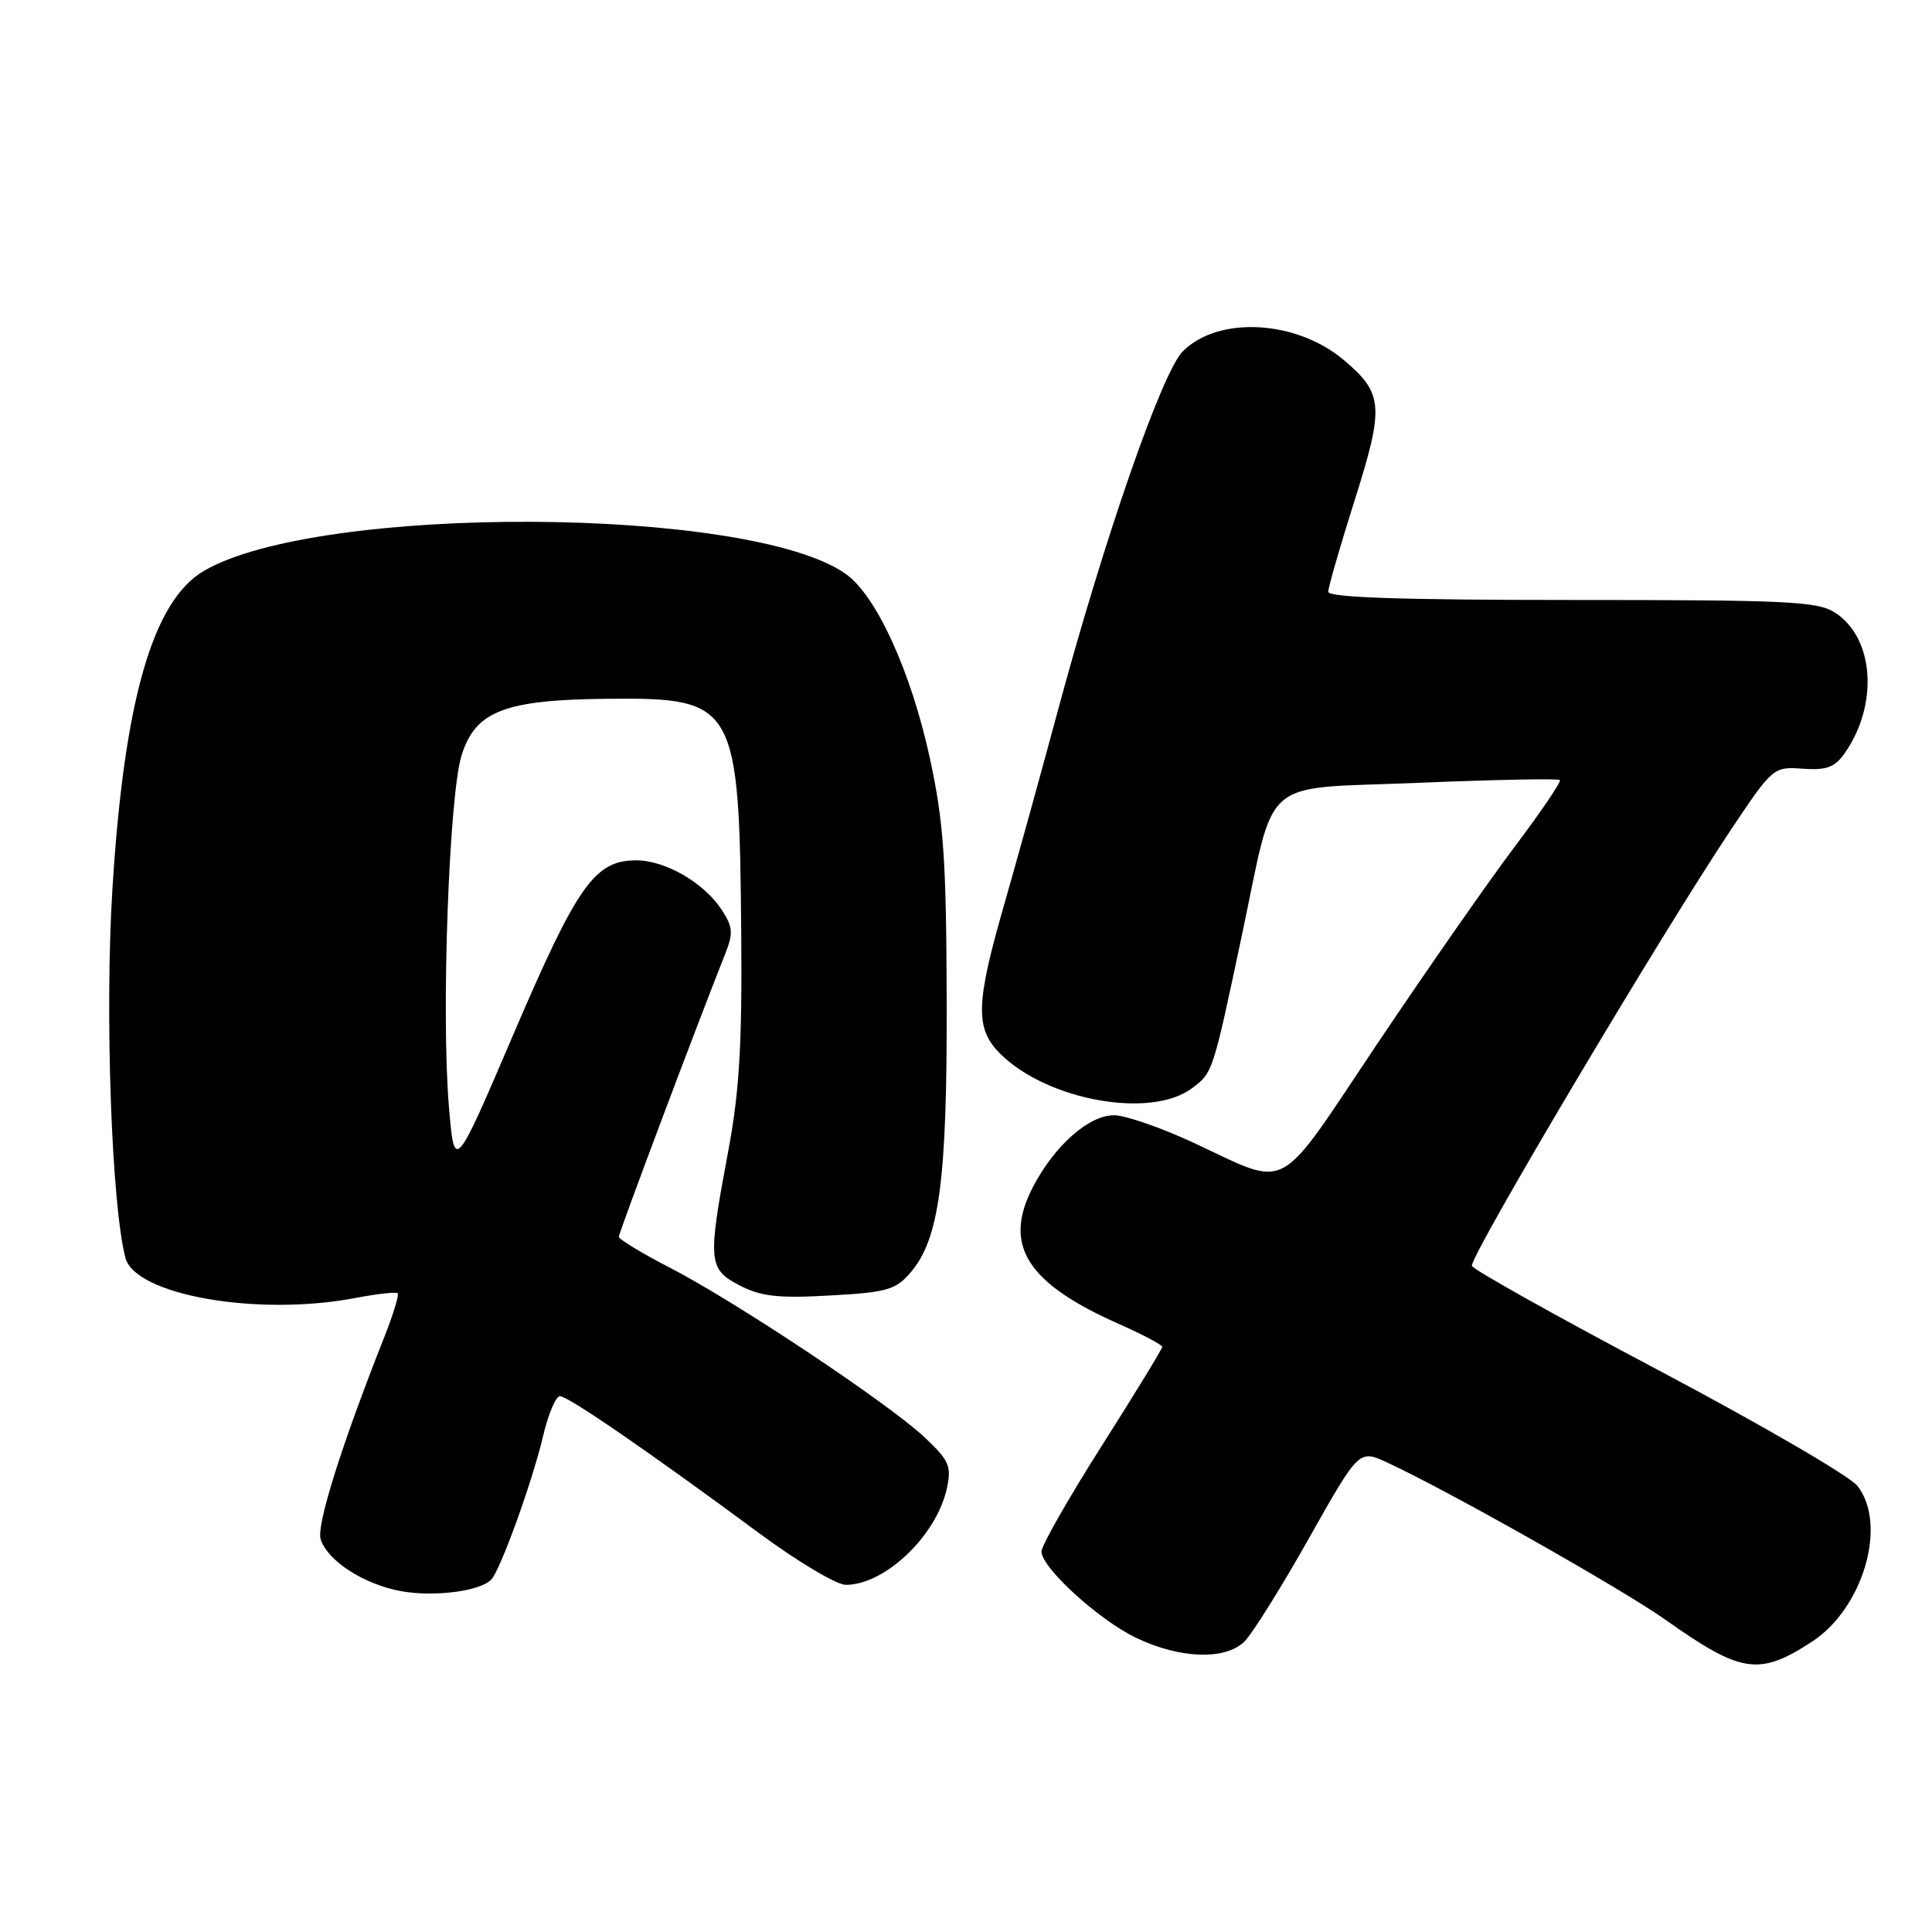 <?xml version="1.0" encoding="UTF-8" standalone="no"?>
<!DOCTYPE svg PUBLIC "-//W3C//DTD SVG 1.1//EN" "http://www.w3.org/Graphics/SVG/1.1/DTD/svg11.dtd" >
<svg xmlns="http://www.w3.org/2000/svg" xmlns:xlink="http://www.w3.org/1999/xlink" version="1.1" viewBox="0 0 256 256">
 <g >
 <path fill="currentColor"
d=" M 240.13 217.51 C 246.91 213.07 250.13 201.96 246.11 196.88 C 245.07 195.57 233.16 188.65 219.64 181.50 C 206.13 174.35 195.05 168.15 195.03 167.72 C 194.96 166.11 220.30 123.48 229.42 109.85 C 234.91 101.65 235.00 101.58 238.88 101.86 C 242.02 102.08 243.11 101.68 244.42 99.82 C 248.93 93.40 248.36 84.59 243.20 81.21 C 240.87 79.68 237.11 79.50 208.29 79.50 C 185.75 79.50 176.00 79.17 176.00 78.42 C 176.00 77.82 177.58 72.34 179.51 66.25 C 183.44 53.84 183.30 52.11 178.04 47.69 C 171.75 42.39 161.43 41.84 156.73 46.55 C 153.97 49.30 146.30 71.38 140.08 94.50 C 137.86 102.75 134.68 114.22 133.02 120.00 C 129.28 133.00 129.20 136.29 132.52 139.61 C 138.70 145.79 152.45 148.29 157.91 144.22 C 160.71 142.13 160.68 142.22 164.52 124.10 C 169.11 102.45 166.62 104.62 187.90 103.73 C 198.02 103.31 206.48 103.14 206.69 103.36 C 206.90 103.57 204.23 107.51 200.76 112.12 C 197.28 116.73 189.07 128.51 182.50 138.30 C 168.88 158.62 171.11 157.43 158.02 151.36 C 153.88 149.44 149.25 147.83 147.71 147.78 C 144.36 147.68 139.70 151.79 136.82 157.38 C 132.89 165.03 136.07 170.04 148.30 175.45 C 151.44 176.84 154.00 178.20 154.00 178.47 C 154.00 178.74 150.40 184.63 146.00 191.56 C 141.60 198.49 138.00 204.80 138.00 205.58 C 138.00 207.71 145.52 214.59 150.48 216.99 C 156.33 219.82 162.43 220.02 164.94 217.46 C 166.00 216.38 169.84 210.23 173.47 203.78 C 180.08 192.07 180.08 192.07 183.79 193.78 C 191.86 197.51 214.84 210.50 220.70 214.64 C 230.76 221.76 233.10 222.10 240.13 217.51 Z  M 65.07 209.33 C 66.28 208.12 70.54 196.34 71.97 190.25 C 72.65 187.36 73.65 185.00 74.20 185.00 C 75.28 185.00 86.07 192.42 100.68 203.22 C 105.73 206.95 110.86 210.00 112.07 210.00 C 117.27 210.00 124.11 203.47 125.47 197.20 C 126.10 194.27 125.77 193.52 122.53 190.47 C 117.80 186.00 97.40 172.42 88.75 167.97 C 85.04 166.06 82.01 164.22 82.00 163.87 C 82.00 163.33 92.46 135.51 96.11 126.35 C 97.18 123.65 97.11 122.82 95.63 120.55 C 93.27 116.96 88.18 114.01 84.31 114.00 C 78.81 114.00 76.52 117.24 68.09 136.91 C 60.21 155.32 60.21 155.32 59.48 146.57 C 58.45 134.25 59.50 105.45 61.16 100.09 C 63.00 94.20 66.88 92.71 80.67 92.59 C 97.51 92.44 97.97 93.27 98.22 124.00 C 98.34 138.38 97.96 144.73 96.50 152.50 C 93.75 167.19 93.83 168.15 98.00 170.32 C 100.84 171.79 103.09 172.05 109.97 171.66 C 117.51 171.25 118.68 170.91 120.64 168.63 C 124.47 164.18 125.51 156.38 125.44 132.50 C 125.39 113.90 125.04 108.96 123.23 100.55 C 120.74 89.05 116.15 78.95 112.08 76.06 C 99.40 67.03 42.05 66.77 26.98 75.67 C 20.22 79.66 16.43 92.89 14.89 117.90 C 13.88 134.25 14.78 159.69 16.62 166.67 C 17.92 171.61 34.11 174.45 47.03 172.00 C 49.94 171.44 52.49 171.16 52.70 171.37 C 52.90 171.57 52.11 174.16 50.94 177.12 C 45.30 191.35 41.90 202.12 42.49 203.96 C 43.40 206.84 48.29 209.98 53.22 210.85 C 57.55 211.62 63.55 210.85 65.07 209.33 Z "/>
</g>
</svg>